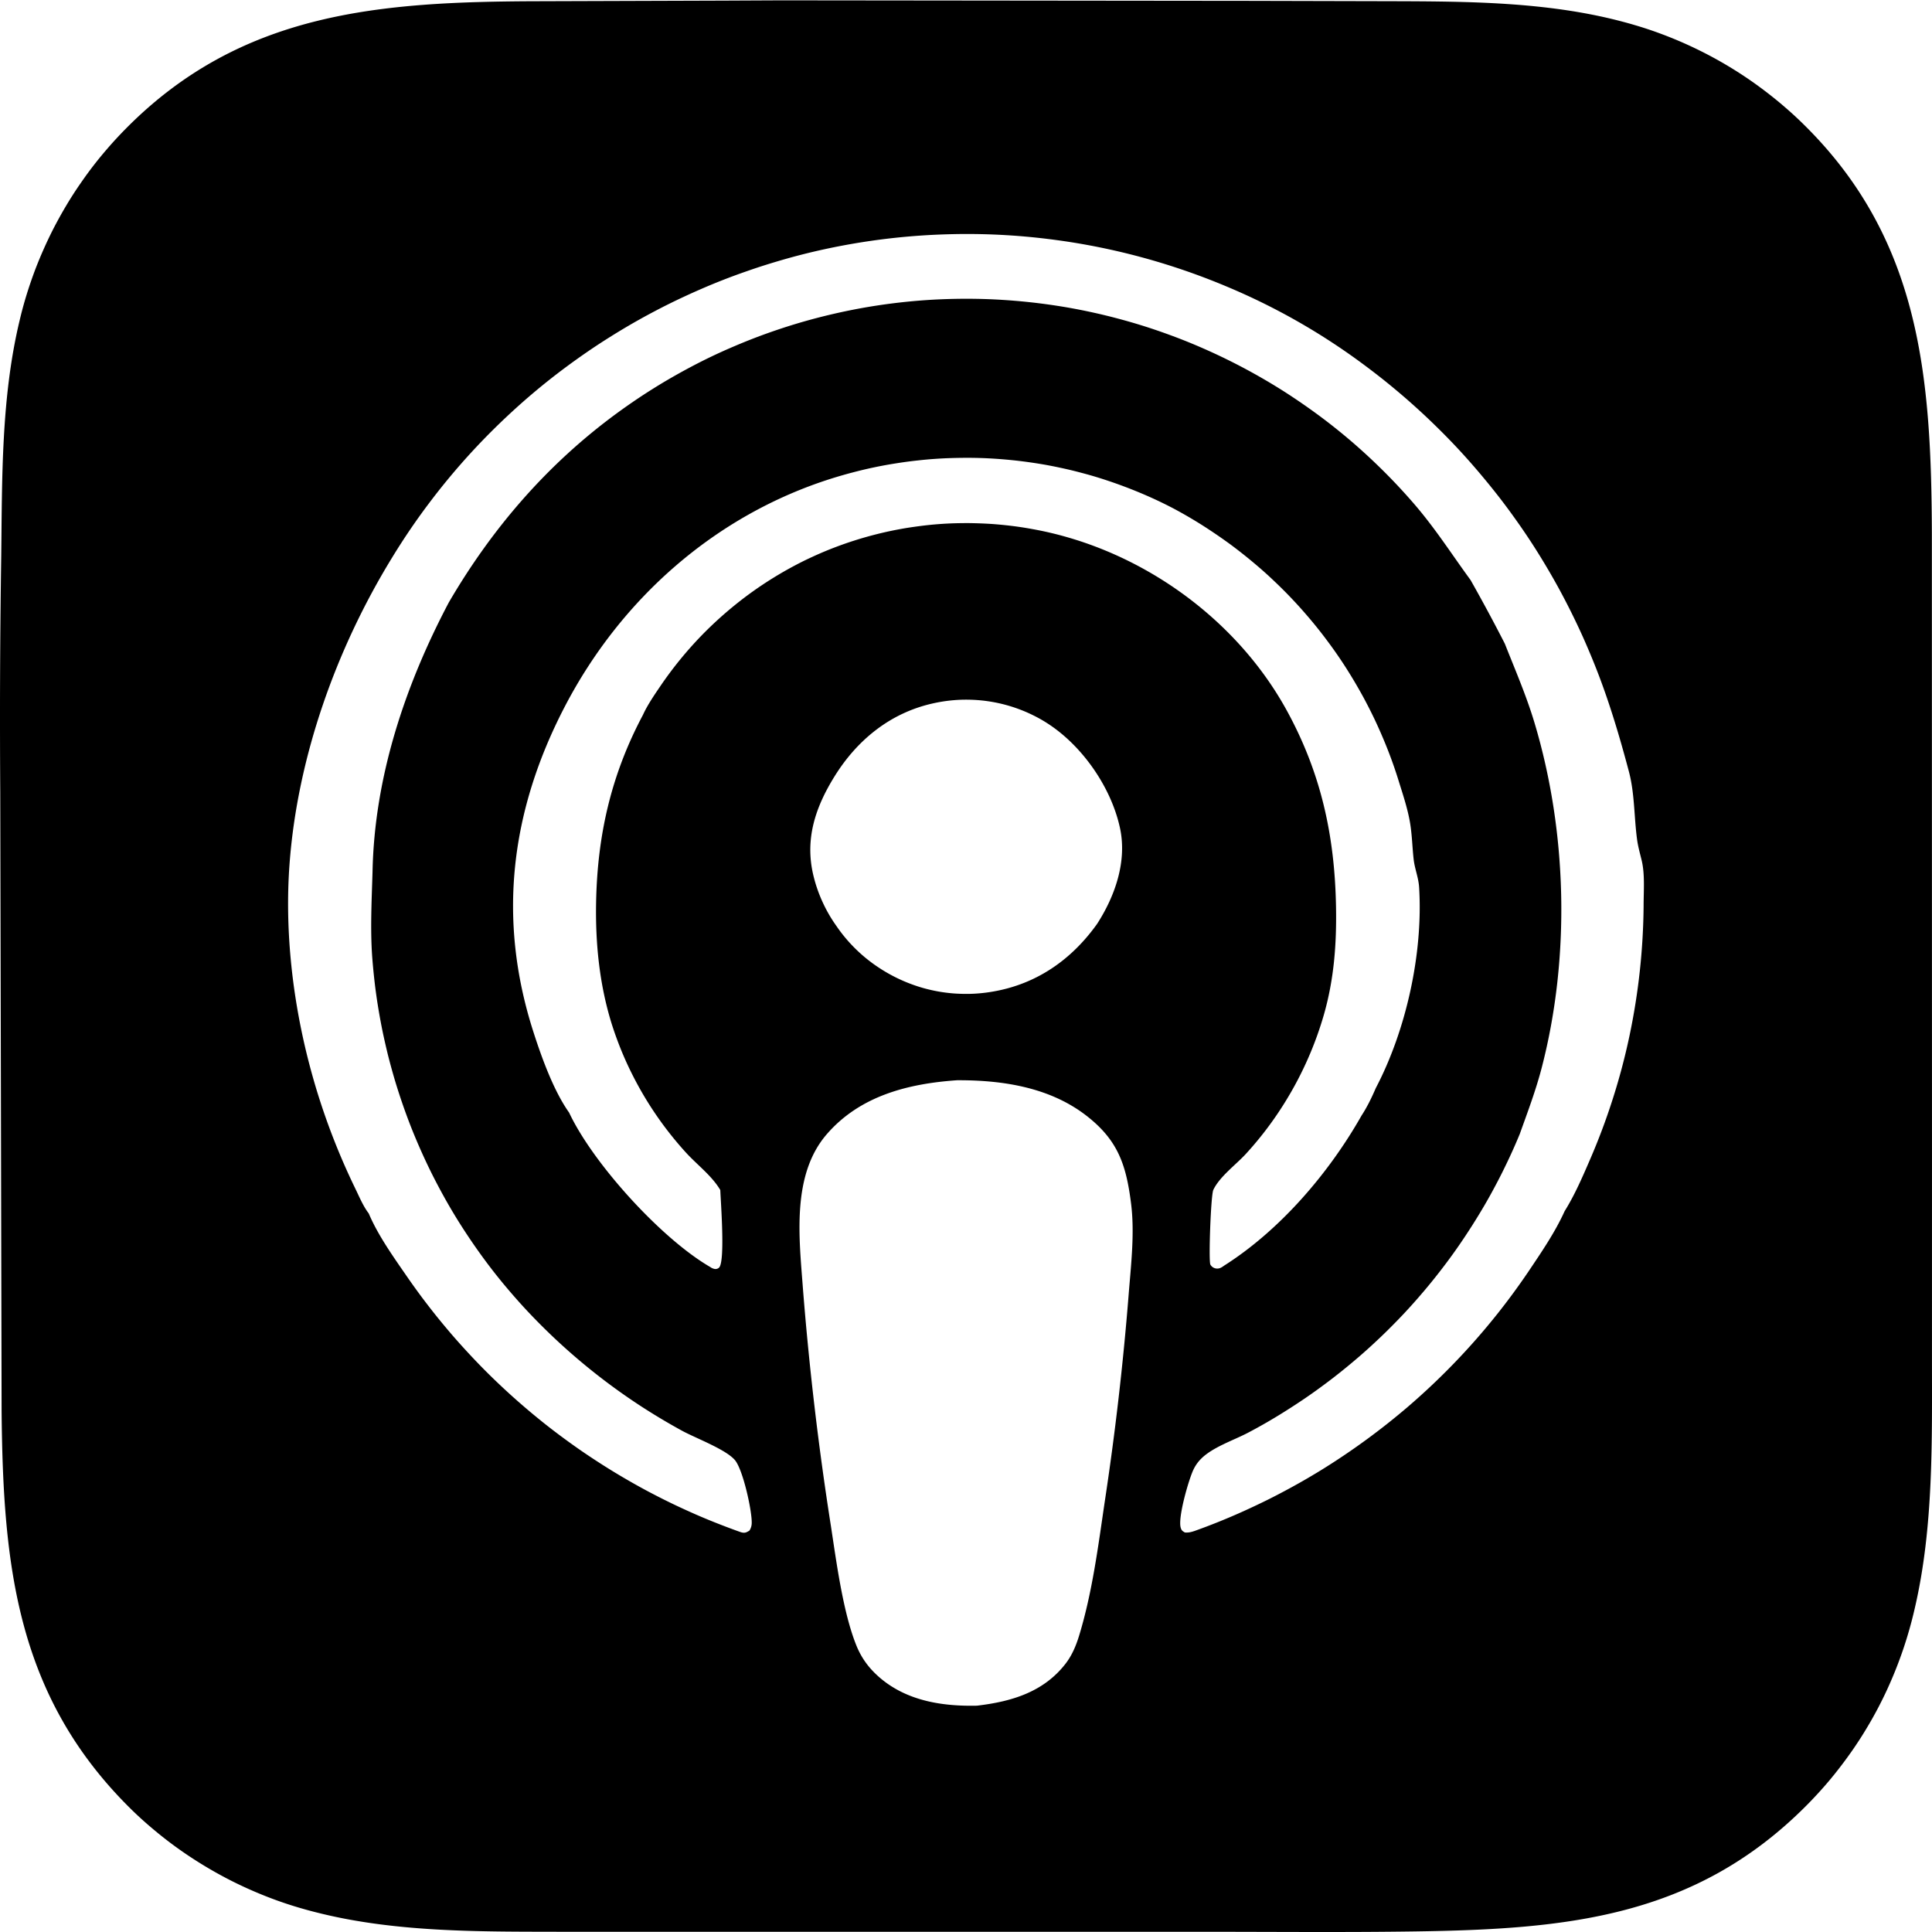 <svg xmlns="http://www.w3.org/2000/svg" xml:space="preserve" style="fill-rule:evenodd;clip-rule:evenodd;stroke-linejoin:round;stroke-miterlimit:2" viewBox="0 0 100 100">
  <g id="レイヤー1">
    <path d="m37.433.032 2.995-.014 24.188.026 7.439.018c3.948.012 8.019.032 11.863 1.043.223.058.446.119.667.185a19.41 19.41 0 0 1 1.314.433 20.976 20.976 0 0 1 3.732 1.807 20.631 20.631 0 0 1 1.156.762 22.149 22.149 0 0 1 1.102.837c.18.145.356.294.53.445a18.833 18.833 0 0 1 1.015.942c6.012 5.969 6.53 13.107 6.559 21.141l.006 32.213-.001 10.378c-.001 4.315.093 8.783-.893 13.01a21.359 21.359 0 0 1-1.423 4.183 20.325 20.325 0 0 1-1.032 1.957 19.92 19.92 0 0 1-.8 1.24 23.284 23.284 0 0 1-.885 1.181 19.692 19.692 0 0 1-.966 1.115c-.167.181-.337.358-.511.532-5.78 5.805-12.429 6.388-20.214 6.504-3.558.053-7.12.02-10.678.019l-25.444.001-8.286-.002c-4.078-.007-8.324.023-12.307-.957a22.52 22.52 0 0 1-1.353-.373 19.996 19.996 0 0 1-1.326-.462 21.542 21.542 0 0 1-1.923-.856 21.607 21.607 0 0 1-2.413-1.432 20.433 20.433 0 0 1-1.672-1.278 19.381 19.381 0 0 1-1.041-.942C.846 87.829.159 81.03.083 73.061L.013 40.99c-.028-4.076-.011-8.151.051-12.227.047-4.05-.001-8.185.945-12.148a20.178 20.178 0 0 1 .375-1.384 22.625 22.625 0 0 1 .469-1.356 22.514 22.514 0 0 1 .874-1.965 22.613 22.613 0 0 1 .693-1.256 19.23 19.23 0 0 1 .777-1.205 19.942 19.942 0 0 1 1.314-1.702 20.303 20.303 0 0 1 .971-1.056C12.498.579 19.713.089 27.839.063l9.594-.031Zm5.855 47.89a7.935 7.935 0 0 0 2.263 2.204 8.236 8.236 0 0 0 1.822.885 7.531 7.531 0 0 0 .781.223 7.763 7.763 0 0 0 .799.144c.134.017.269.031.404.042a9.15 9.15 0 0 0 .811.023 7.876 7.876 0 0 0 .81-.058c.134-.016.268-.036.402-.059 2.272-.386 4.083-1.65 5.406-3.506.931-1.443 1.556-3.234 1.184-4.962-.456-2.12-1.974-4.295-3.806-5.45a6.869 6.869 0 0 0-.672-.377 7.376 7.376 0 0 0-.706-.309 7.808 7.808 0 0 0-2.251-.49 8.303 8.303 0 0 0-.771-.014 8.276 8.276 0 0 0-.768.063 8.154 8.154 0 0 0-.758.138c-2.174.498-3.878 1.89-5.041 3.764-.992 1.599-1.542 3.234-1.103 5.103a7.431 7.431 0 0 0 .47 1.376 7.431 7.431 0 0 0 .724 1.26Zm-24.006-2.788c.094-4.906 1.68-9.651 3.947-13.95 2.243-3.846 5.1-7.154 8.698-9.793a33.83 33.83 0 0 1 1.234-.86 32.32 32.32 0 0 1 1.274-.798 32.39 32.39 0 0 1 1.313-.735 28.06 28.06 0 0 1 2.032-.979 32.602 32.602 0 0 1 1.392-.568 31.502 31.502 0 0 1 2.137-.722 31.142 31.142 0 0 1 3.661-.847 30.98 30.98 0 0 1 2.987-.35 31.462 31.462 0 0 1 3.006-.054 31.197 31.197 0 0 1 3.742.348 29.37 29.37 0 0 1 1.977.374 29.444 29.444 0 0 1 1.303.322 29.535 29.535 0 0 1 1.924.588 33.864 33.864 0 0 1 1.26.462 31.06 31.06 0 0 1 5.371 2.74 33.945 33.945 0 0 1 1.658 1.142 30.062 30.062 0 0 1 3.073 2.596 30.296 30.296 0 0 1 1.848 1.945c1.147 1.314 1.978 2.634 2.998 4.029a89.001 89.001 0 0 1 1.772 3.292c.538 1.363 1.114 2.687 1.536 4.094 1.695 5.654 1.858 12.11.381 17.829-.303 1.177-.734 2.313-1.143 3.456a29.025 29.025 0 0 1-.732 1.631 26.49 26.49 0 0 1-.54 1.063 26.46 26.46 0 0 1-.58 1.041 32.933 32.933 0 0 1-1.28 2.011 28.342 28.342 0 0 1-.697.967 32.955 32.955 0 0 1-.734.94c-.125.154-.252.307-.38.459-.129.151-.258.302-.389.451a27.967 27.967 0 0 1-1.219 1.308 27.885 27.885 0 0 1-.854.832 27.99 27.99 0 0 1-.885.799 33.055 33.055 0 0 1-1.384 1.132 28.2 28.2 0 0 1-.476.359 28.277 28.277 0 0 1-1.467 1.022 32.89 32.89 0 0 1-.502.322 27.72 27.72 0 0 1-1.964 1.135c-.749.391-1.814.74-2.411 1.338a2.018 2.018 0 0 0-.397.563c-.242.509-.805 2.45-.662 2.993.041.154.093.186.218.26.194.015.324-.02.507-.08a33.664 33.664 0 0 0 2.555-1.033 42.098 42.098 0 0 0 1.213-.574 37.388 37.388 0 0 0 1.776-.948c.194-.11.387-.223.579-.338a25.8 25.8 0 0 0 .574-.349 36.081 36.081 0 0 0 4.325-3.171 35.398 35.398 0 0 0 2.439-2.302 35.345 35.345 0 0 0 2.21-2.523 35.595 35.595 0 0 0 1.588-2.162c.672-1.001 1.394-2.051 1.891-3.152.509-.814.91-1.735 1.29-2.615a33.415 33.415 0 0 0 1.196-3.178 33.06 33.06 0 0 0 .871-3.283 33.985 33.985 0 0 0 .731-6.744c0-.731.072-1.601-.095-2.313-.085-.358-.19-.716-.24-1.081-.161-1.165-.123-2.394-.425-3.535-.509-1.92-1.082-3.836-1.831-5.677a41.068 41.068 0 0 0-.555-1.304 37.505 37.505 0 0 0-1.262-2.537 37.486 37.486 0 0 0-1.076-1.833 33.497 33.497 0 0 0-1.184-1.765 33.409 33.409 0 0 0-.846-1.137 39.672 39.672 0 0 0-1.353-1.639 33.63 33.63 0 0 0-1.447-1.557 39.443 39.443 0 0 0-1.015-.988 38.915 38.915 0 0 0-1.054-.948 39.613 39.613 0 0 0-1.09-.905 39.788 39.788 0 0 0-1.126-.861 33.591 33.591 0 0 0-6.886-3.918 36.061 36.061 0 0 0-1.582-.626 34.807 34.807 0 0 0-5.74-1.568 34.146 34.146 0 0 0-1.681-.264 34.24 34.24 0 0 0-5.094-.297c-.283.005-.567.013-.85.024a34.627 34.627 0 0 0-6.733.936c-.279.068-.556.139-.833.213a38.936 38.936 0 0 0-1.648.488c-.273.088-.544.18-.814.275a32.344 32.344 0 0 0-2.4.941c-.263.114-.524.232-.784.353a32.342 32.342 0 0 0-1.54.762 34.333 34.333 0 0 0-1.501.837 38.803 38.803 0 0 0-1.459.91 37.055 37.055 0 0 0-2.099 1.496 34.305 34.305 0 0 0-1.984 1.647 38.459 38.459 0 0 0-1.252 1.176 34.913 34.913 0 0 0-3.392 3.879 34.164 34.164 0 0 0-1.473 2.115c-.155.241-.307.484-.456.729-2.882 4.709-4.882 10.311-5.288 15.841-.237 3.236.112 6.601.875 9.749.148.606.311 1.208.49 1.806a35.121 35.121 0 0 0 2.039 5.224c.207.424.411.92.697 1.29.483 1.145 1.293 2.27 1.995 3.29a37.725 37.725 0 0 0 .745 1.037 39.88 39.88 0 0 0 .782 1.009 39.442 39.442 0 0 0 .818.981 38.103 38.103 0 0 0 1.292 1.413 32.108 32.108 0 0 0 .903.903 38.272 38.272 0 0 0 .935.869 38.102 38.102 0 0 0 .966.835c.164.137.329.271.494.405a32.286 32.286 0 0 0 1.01.781 37.697 37.697 0 0 0 1.037.745 37.722 37.722 0 0 0 1.605 1.045 37.71 37.71 0 0 0 1.1.648 30.435 30.435 0 0 0 1.123.608 33.72 33.72 0 0 0 1.724.834 30.381 30.381 0 0 0 1.173.504c.498.202 1 .393 1.505.574l.063.021c.196.055.269.014.434-.084a.729.729 0 0 0 .119-.413c.009-.639-.453-2.748-.872-3.24-.476-.558-2.036-1.134-2.751-1.526a33.12 33.12 0 0 1-2.058-1.227 32.062 32.062 0 0 1-6.135-5.178 33.032 33.032 0 0 1-.855-.974 28.013 28.013 0 0 1-1.203-1.527 31.675 31.675 0 0 1-1.101-1.602 28.15 28.15 0 0 1-.995-1.67 31.388 31.388 0 0 1-.603-1.148 31.265 31.265 0 0 1-1.054-2.367 31.506 31.506 0 0 1-.846-2.45 33.99 33.99 0 0 1-.344-1.25 35.966 35.966 0 0 1-.289-1.264 32.482 32.482 0 0 1-.234-1.274 28.32 28.32 0 0 1-.179-1.284 34.348 34.348 0 0 1-.124-1.29c-.106-1.464-.027-2.942.016-4.407Zm47.314-8.373c1.78 3.244 2.49 6.494 2.556 10.17.035 1.925-.102 3.779-.642 5.638a17.894 17.894 0 0 1-.691 1.948 18.089 18.089 0 0 1-1.44 2.743 17.833 17.833 0 0 1-1.886 2.458c-.519.567-1.36 1.177-1.691 1.868-.131.275-.252 3.703-.152 3.871a.402.402 0 0 0 .306.201c.159.018.272-.051.392-.141 2.912-1.843 5.443-4.804 7.129-7.782.285-.434.529-.937.733-1.414 1.581-3.012 2.454-6.994 2.243-10.393-.031-.509-.228-.958-.283-1.452-.067-.596-.08-1.198-.171-1.791-.115-.751-.364-1.495-.59-2.219a22.746 22.746 0 0 0-.581-1.664 25.86 25.86 0 0 0-.702-1.618 25.74 25.74 0 0 0-.533-1.048 25.695 25.695 0 0 0-.893-1.52 23.031 23.031 0 0 0-1.002-1.45 23.038 23.038 0 0 0-1.105-1.374 23.412 23.412 0 0 0-1.624-1.699 20.373 20.373 0 0 0-.872-.788 26.326 26.326 0 0 0-1.377-1.101 27.614 27.614 0 0 0-1.455-.996 23.126 23.126 0 0 0-1.523-.888 21.944 21.944 0 0 0-1.541-.732 24.286 24.286 0 0 0-2.131-.796 20.141 20.141 0 0 0-1.092-.318 20.29 20.29 0 0 0-1.106-.265 21.103 21.103 0 0 0-1.118-.211 26.228 26.228 0 0 0-1.127-.155 26.439 26.439 0 0 0-1.133-.1 21.375 21.375 0 0 0-1.136-.045 26.993 26.993 0 0 0-1.138.012 21.577 21.577 0 0 0-1.702.121 21.671 21.671 0 0 0-1.127.15 21.958 21.958 0 0 0-2.227.465c-.183.047-.366.097-.548.15-.183.052-.364.106-.545.163-6.04 1.896-10.939 6.236-13.844 11.826-2.797 5.384-3.49 10.958-1.637 16.767.425 1.333 1.061 3.105 1.867 4.236 1.239 2.64 4.782 6.533 7.304 7.992a.578.578 0 0 0 .214.098.27.27 0 0 0 .243-.066c.326-.315.086-3.403.065-4.015-.433-.737-1.202-1.308-1.776-1.937a17.966 17.966 0 0 1-2.769-4.022 17.394 17.394 0 0 1-.784-1.794c-.114-.306-.22-.615-.317-.927-.615-2.014-.823-4.112-.783-6.209.066-3.49.781-6.616 2.427-9.709.234-.516.606-1.055.924-1.522a19.596 19.596 0 0 1 2.126-2.603 19.728 19.728 0 0 1 2.544-2.196 19.39 19.39 0 0 1 2.302-1.427 16.312 16.312 0 0 1 .839-.414 18.403 18.403 0 0 1 1.293-.542 17.788 17.788 0 0 1 .883-.307 19.088 19.088 0 0 1 2.265-.577c.153-.029.306-.056.46-.082a24.538 24.538 0 0 1 .926-.129 18.308 18.308 0 0 1 1.866-.122c.156-.002.312-.003.468-.002a24.424 24.424 0 0 1 .934.031 18.311 18.311 0 0 1 .932.077 17.794 17.794 0 0 1 1.388.2 17.701 17.701 0 0 1 1.821.425c4.715 1.357 8.972 4.636 11.344 8.952ZM49.543 55.913c-2.527.175-5.01.797-6.738 2.781-1.842 2.113-1.441 5.377-1.247 7.979.324 4.116.806 8.214 1.447 12.294.284 1.85.624 4.474 1.318 6.196.271.674.67 1.205 1.22 1.677 1.401 1.201 3.236 1.485 5.022 1.446 1.775-.209 3.438-.695 4.58-2.163.343-.44.552-.945.714-1.476.673-2.206.977-4.575 1.312-6.852.54-3.546.953-7.105 1.239-10.68.121-1.565.331-3.254.134-4.818-.253-2.01-.679-3.296-2.343-4.573-1.898-1.455-4.329-1.82-6.658-1.811Z"/>
  </g>
</svg>
